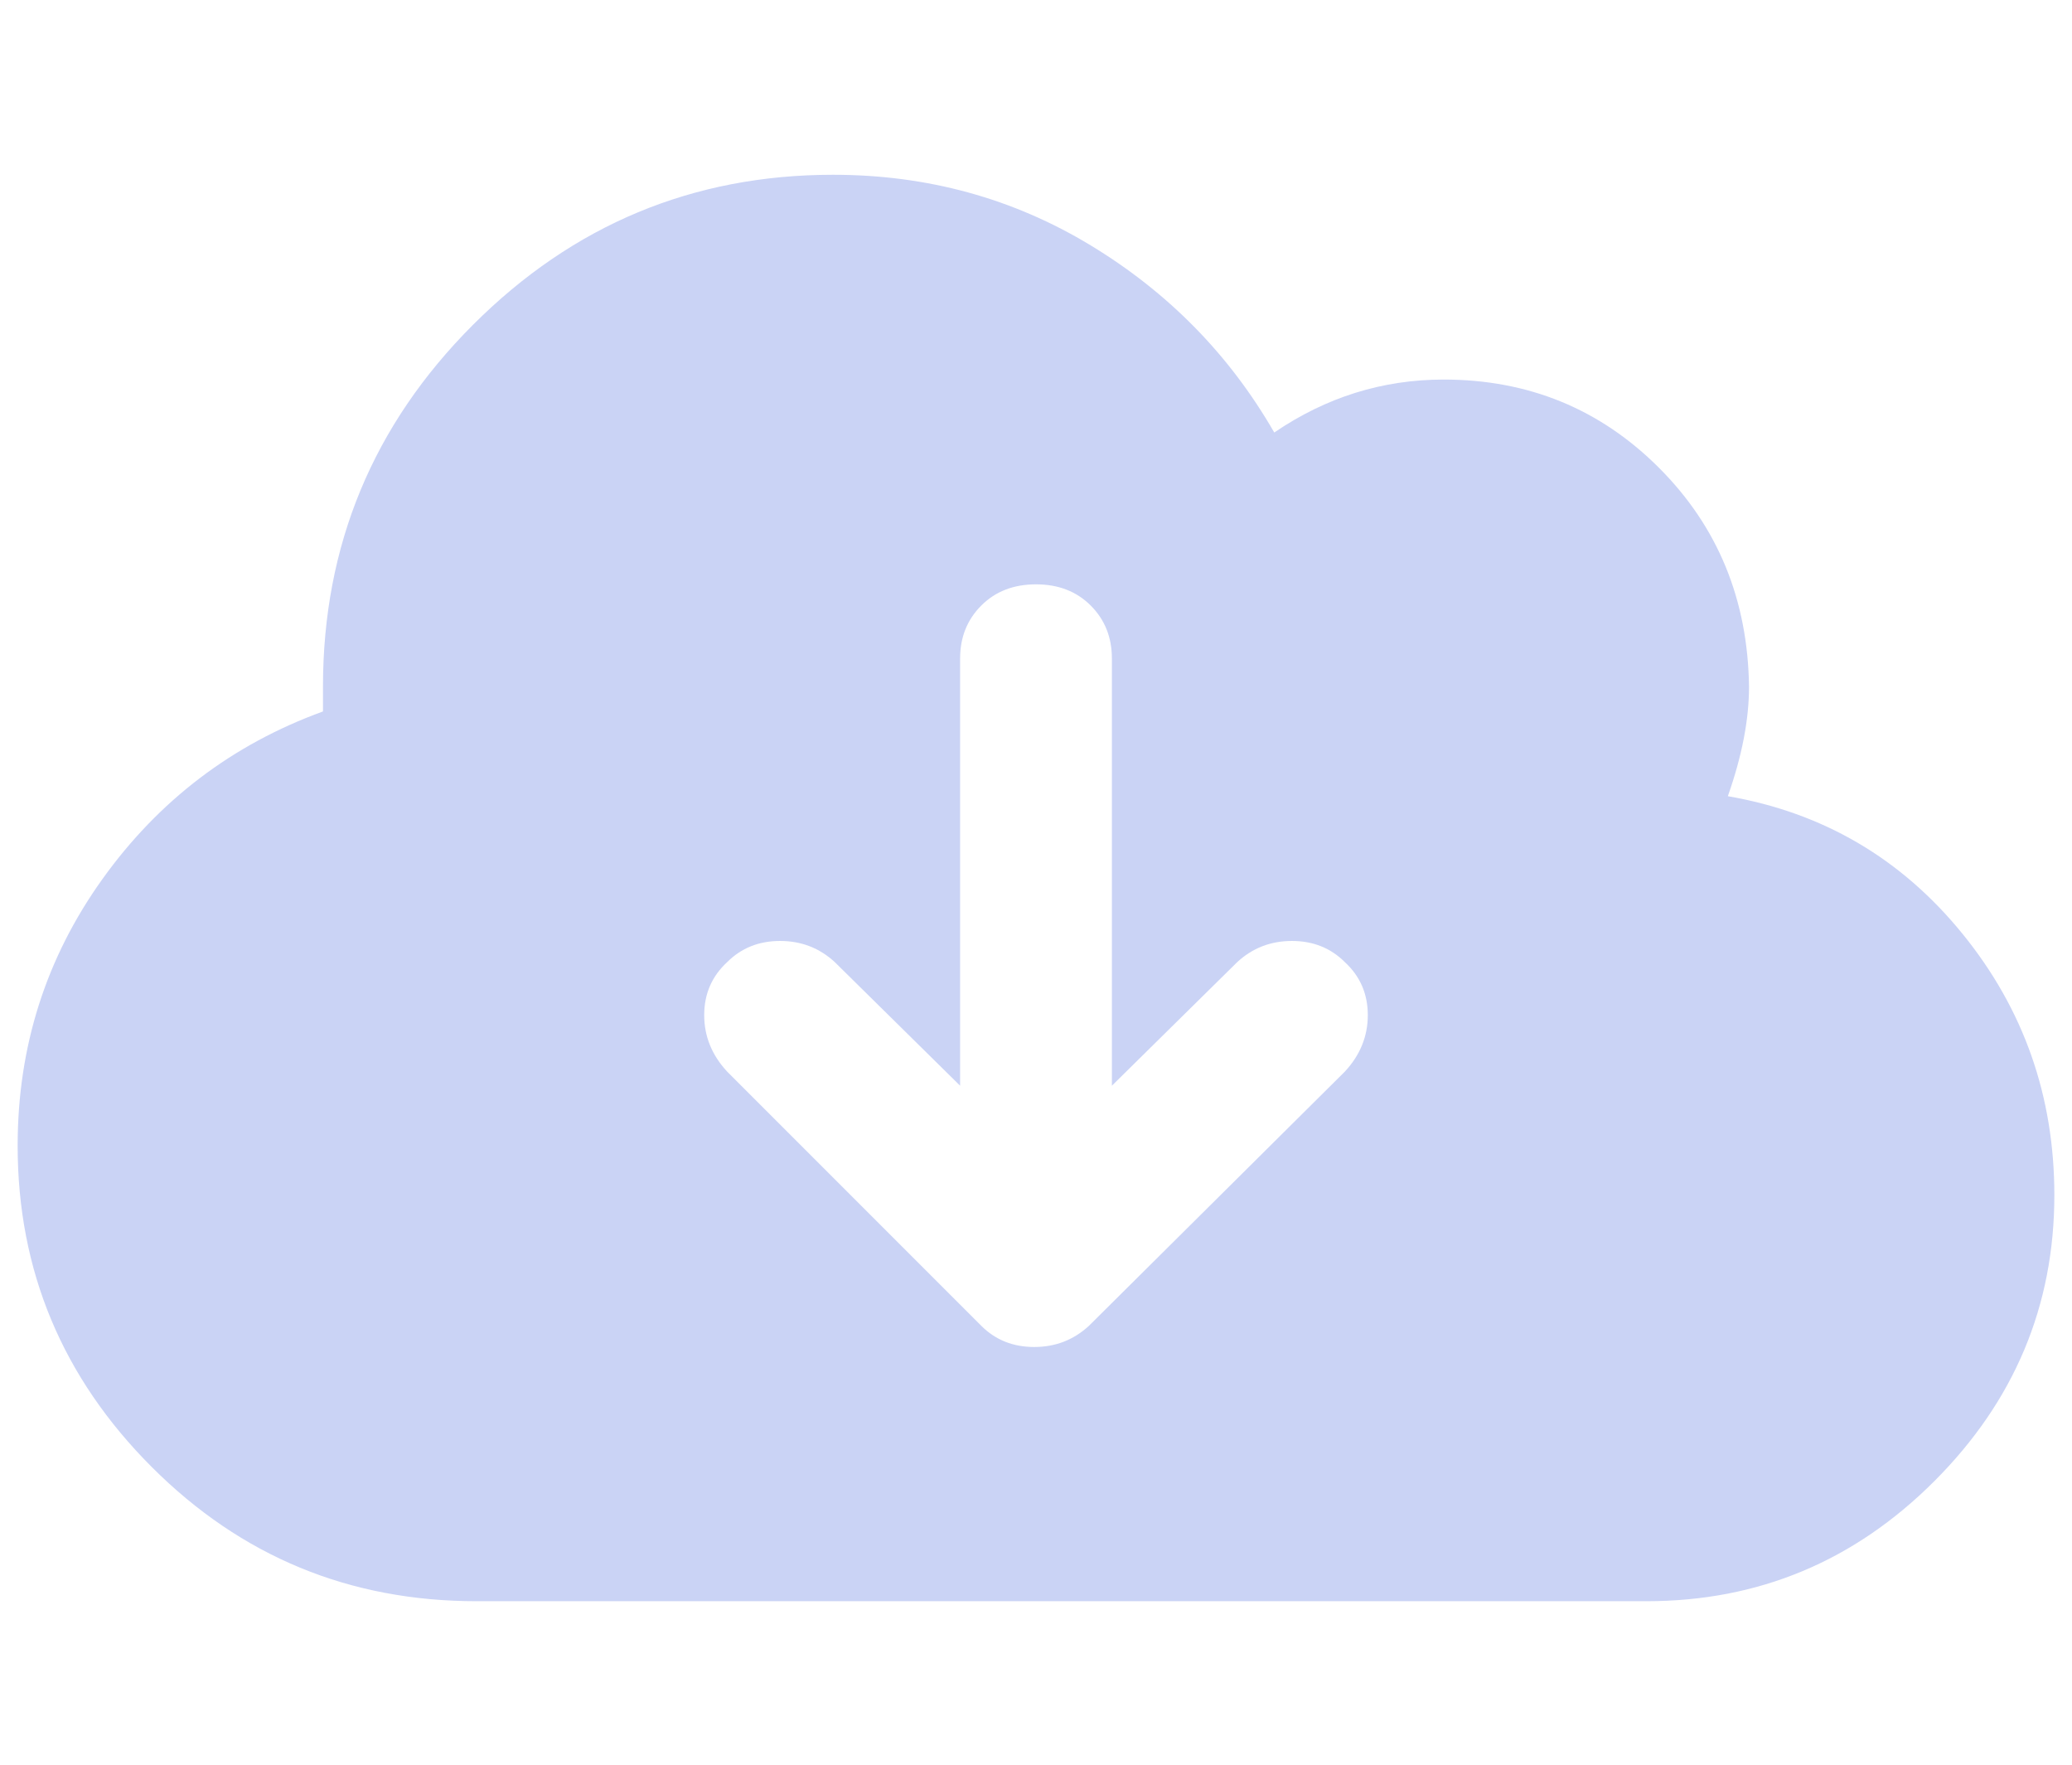 <?xml version="1.0" standalone="no"?>
<!DOCTYPE svg PUBLIC "-//W3C//DTD SVG 1.1//EN" "http://www.w3.org/Graphics/SVG/1.1/DTD/svg11.dtd" >
<svg xmlns="http://www.w3.org/2000/svg" xmlns:xlink="http://www.w3.org/1999/xlink" version="1.1" viewBox="-10 -75 1174 1000">
   <path fill="#cad3f5"
d="M260 832q-108 0 -184 -76t-76 -182q0 -84 48 -151t125 -95v-14q0 -120 85 -205t204 -85q80 0 146 40t104 106q44 -30 96 -30q72 0 122 50t51 124q0 28 -12 62q81 14 133 78t52 148q0 94 -68 162t-163 68h-663zM402 532l144 144q12 12 30 12t31 -12l145 -144
q13 -14 13 -32t-13 -30q-12 -12 -30 -12t-31 12l-71 70v-242q0 -18 -12 -30t-31 -12t-31 12t-12 30v242l-71 -70q-13 -12 -31 -12t-30 12q-13 12 -13 30t13 32z" />
</svg>
